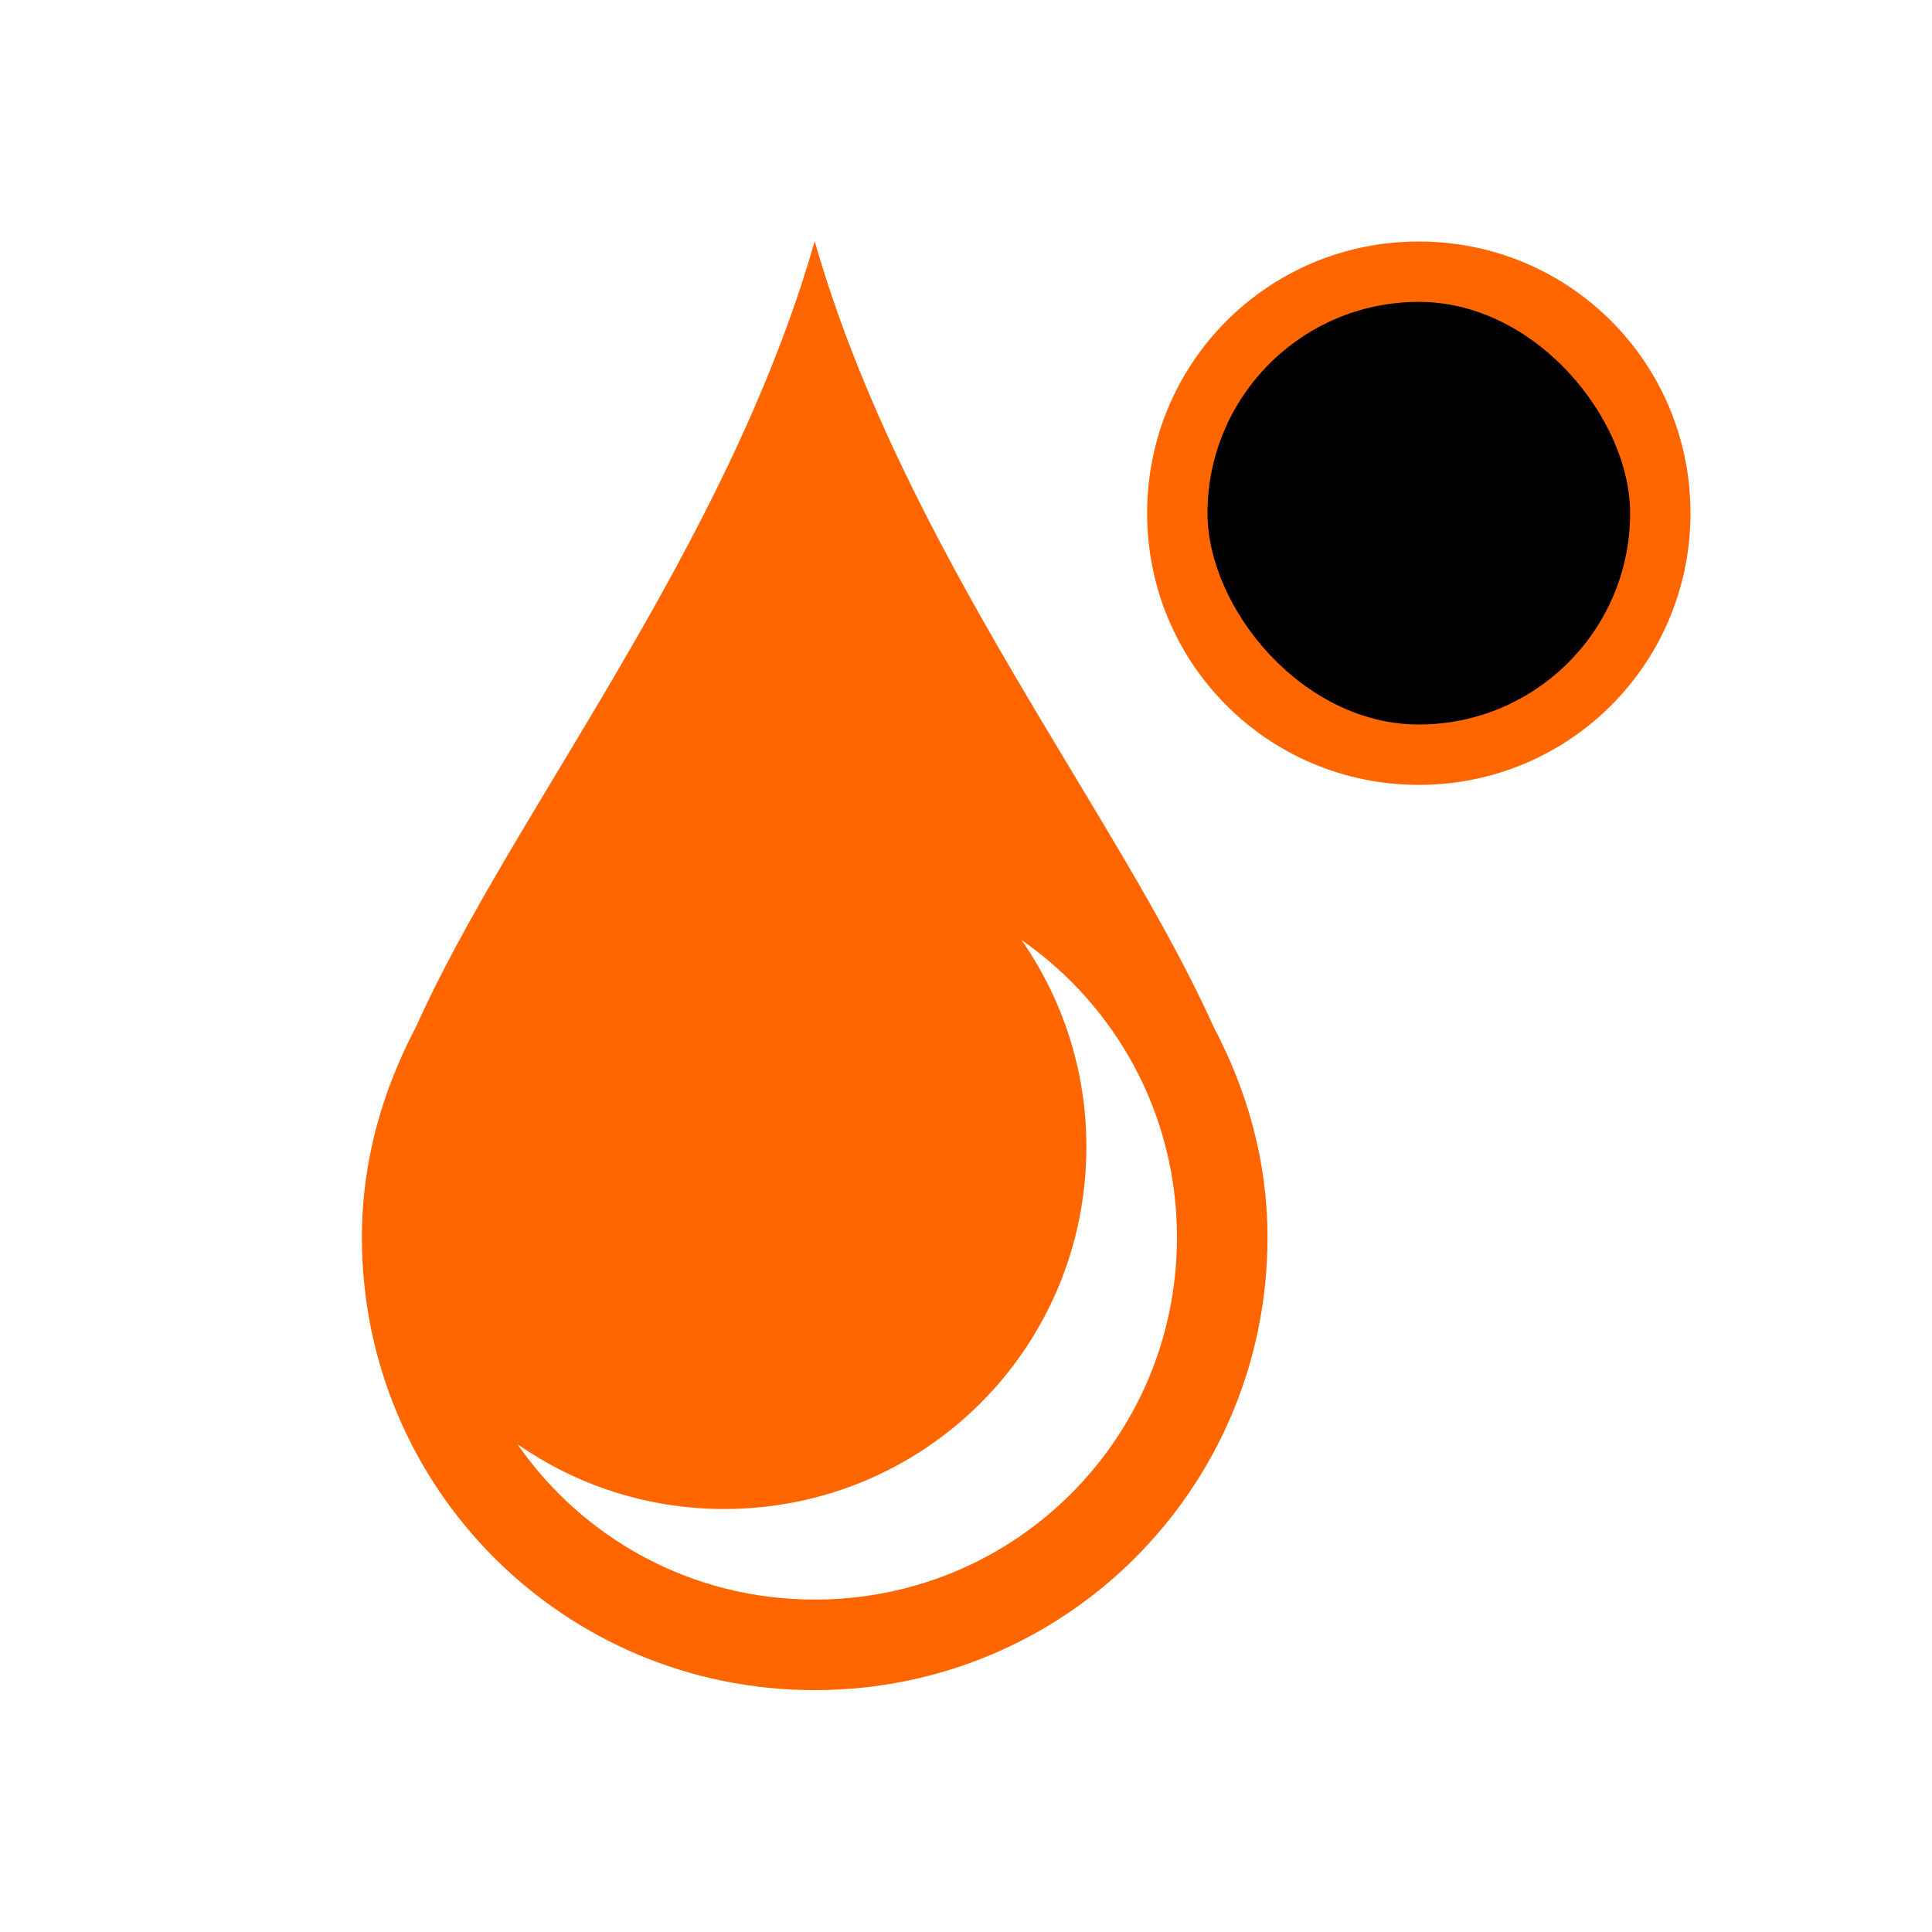 <svg xmlns="http://www.w3.org/2000/svg" viewBox="0 0 32 32">
  <defs
     id="defs3051">
    <style
       type="text/css"
       id="current-color-scheme">
      .ColorScheme-Text {
        color:#232629;
      }
      </style>
  </defs>
  <path
     style="fill:#ff6600;fill-opacity:1;stroke:none" 
     d="M 13.494 3.994 C 12.035 9.102 8.464 13.494 6.889 17.01 C 6.338 18.055 5.994 19.227 5.994 20.494 C 5.994 24.649 9.339 27.994 13.494 27.994 C 17.649 27.994 20.994 24.649 20.994 20.494 C 20.994 19.227 20.654 18.055 20.102 17.01 C 18.527 13.495 14.954 9.102 13.494 3.994 z M 23.5 4 C 21.007 4 19 6.007 19 8.5 C 19 10.993 21.007 13 23.5 13 C 25.993 13 28 10.993 28 8.5 C 28 6.007 25.993 4 23.5 4 z M 16.92 15.57 C 18.477 16.652 19.494 18.447 19.494 20.494 C 19.494 23.818 16.818 26.494 13.494 26.494 C 11.447 26.494 9.652 25.477 8.57 23.92 C 9.541 24.595 10.718 24.994 11.994 24.994 C 15.318 24.994 17.994 22.318 17.994 18.994 C 17.994 17.718 17.595 16.541 16.92 15.57 z "
     id="path38" 
     class="ColorScheme-Text"
     />
  <rect
     id="rect42"
     height="7"
     rx="3.5"
     y="5"
     x="20"
     width="7" />
</svg>
